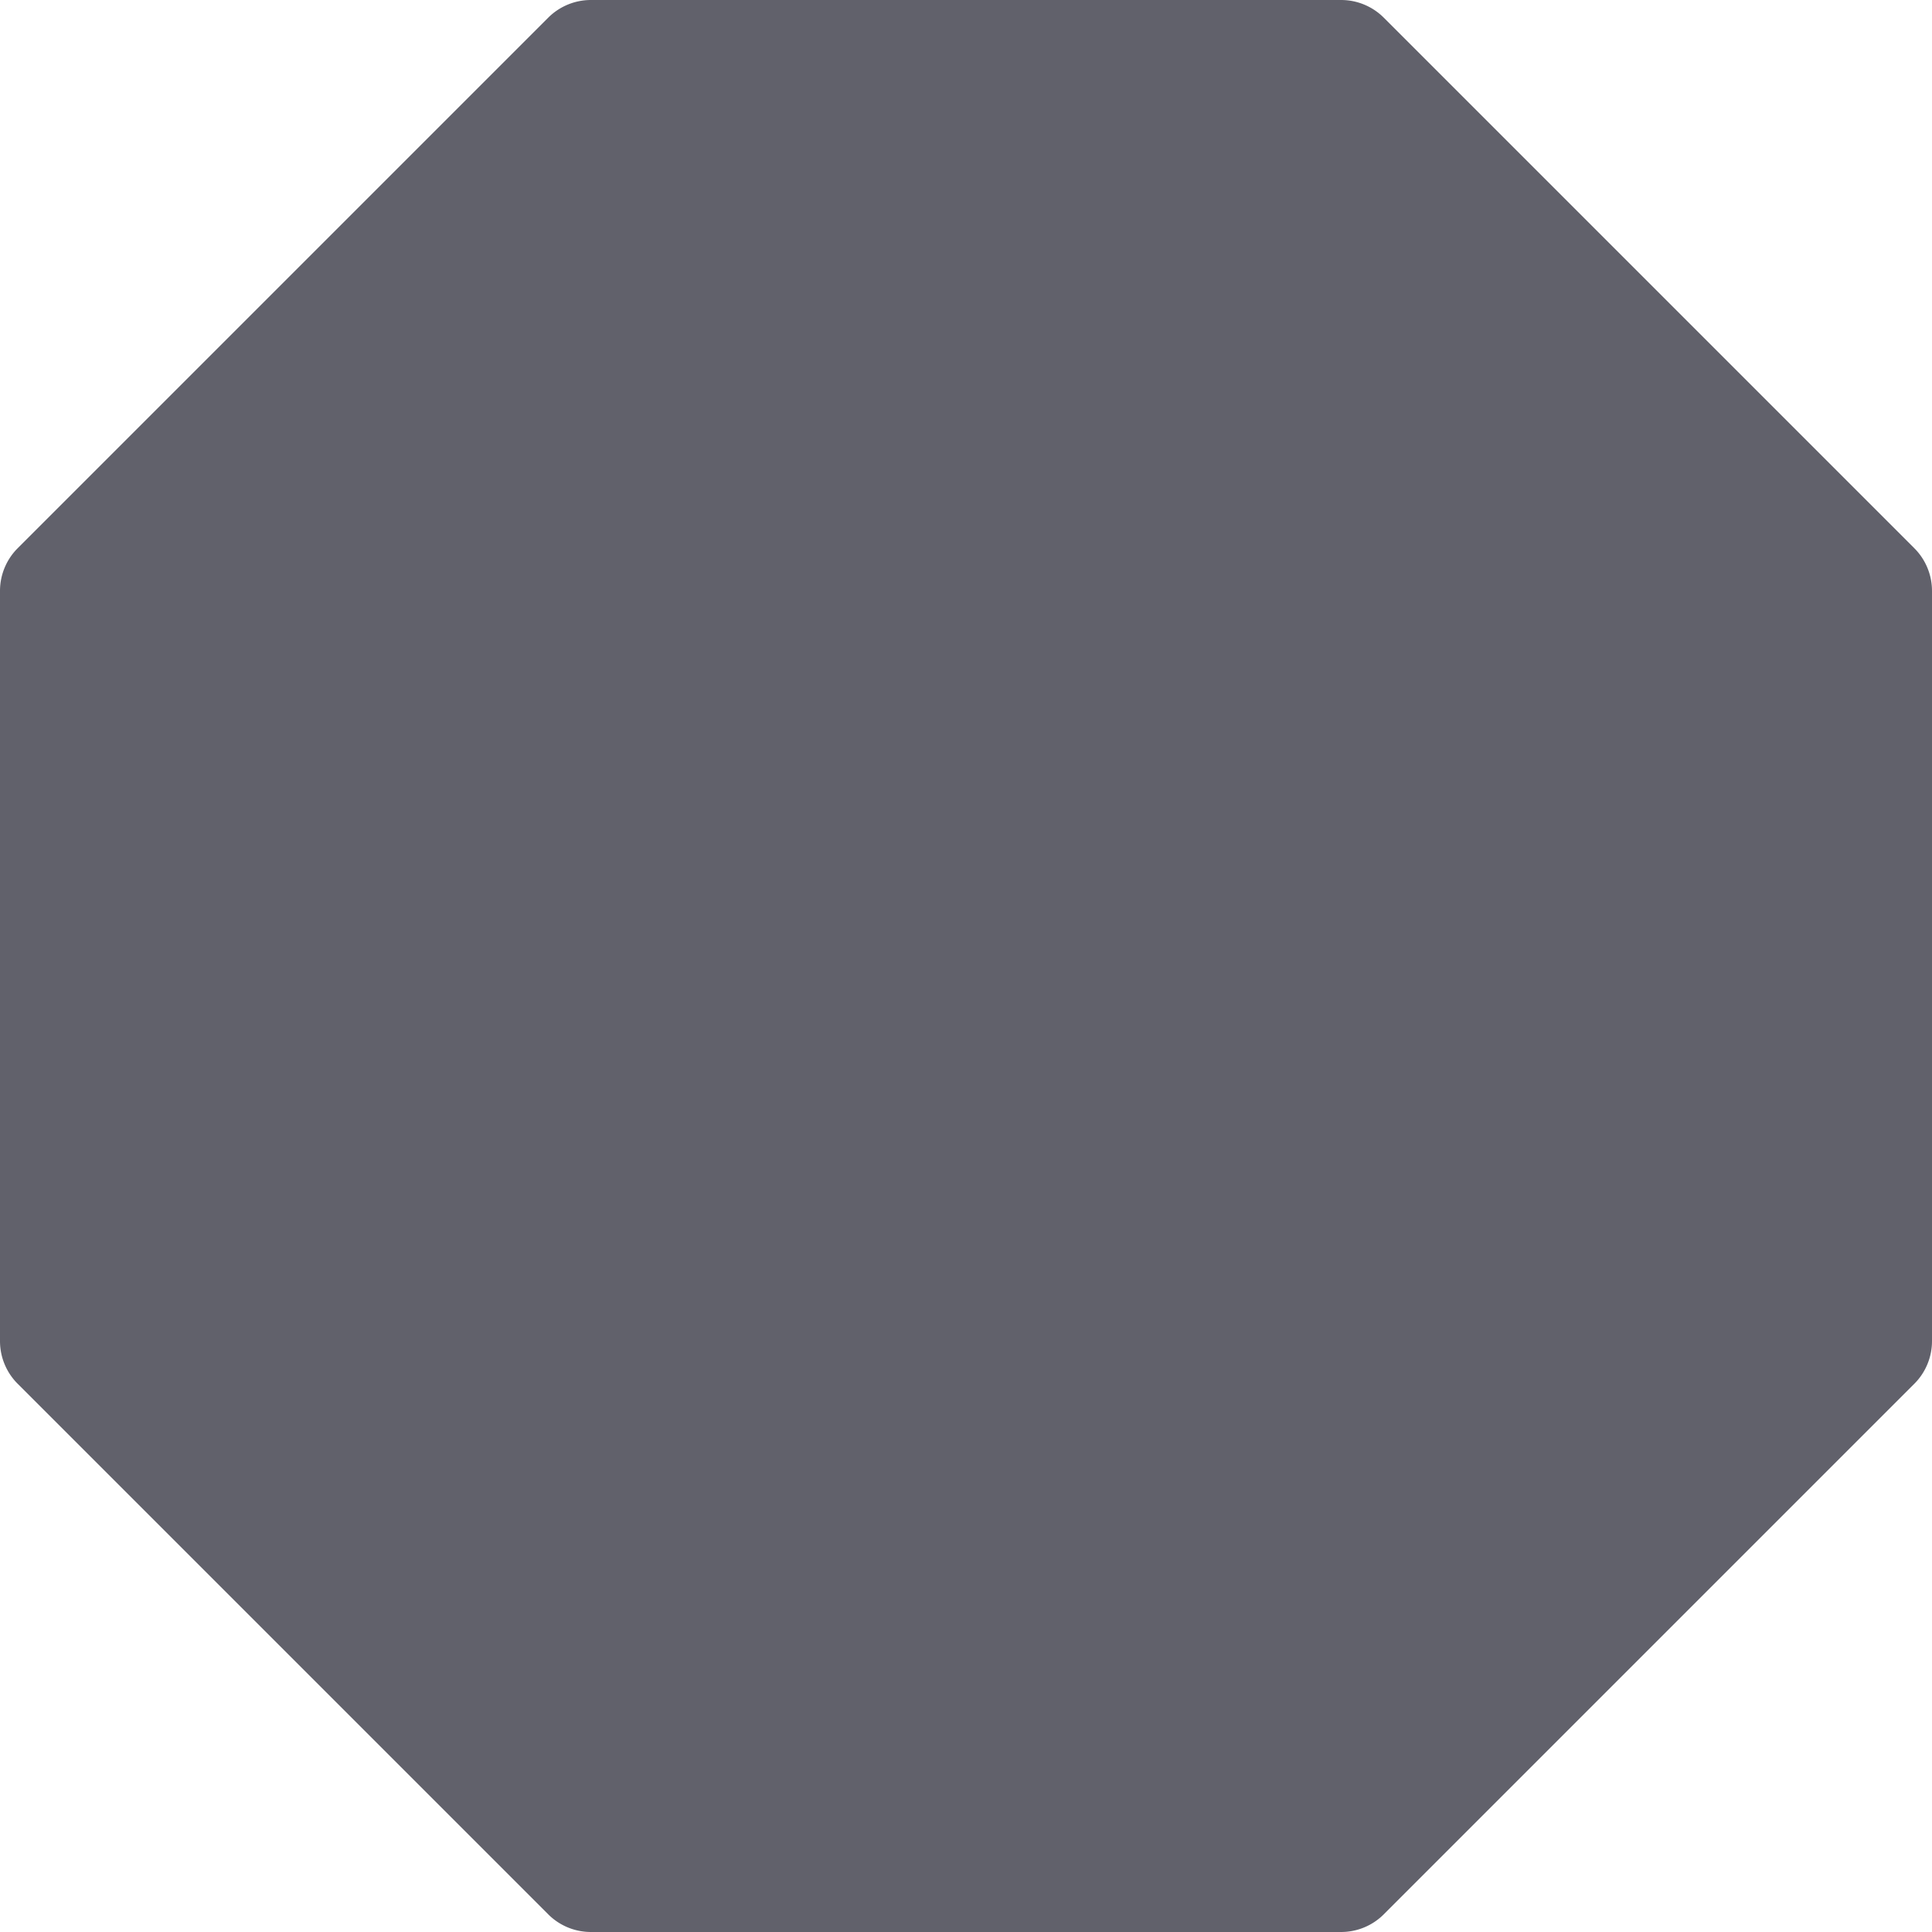 <svg xmlns="http://www.w3.org/2000/svg" height="32" width="32" viewBox="0 0 32 32"><title>octagon 3</title><g fill="#61616b" class="nc-icon-wrapper"><path d="M31.707,9.08,22.92.293A1,1,0,0,0,22.213,0H9.787A1,1,0,0,0,9.08.293L.293,9.08A1,1,0,0,0,0,9.787V22.213a1,1,0,0,0,.293.707L9.08,31.707A1,1,0,0,0,9.787,32H22.213a1,1,0,0,0,.707-.293l8.787-8.787A1,1,0,0,0,32,22.213V9.787A1,1,0,0,0,31.707,9.08Z" fill="#61616b"></path></g></svg>